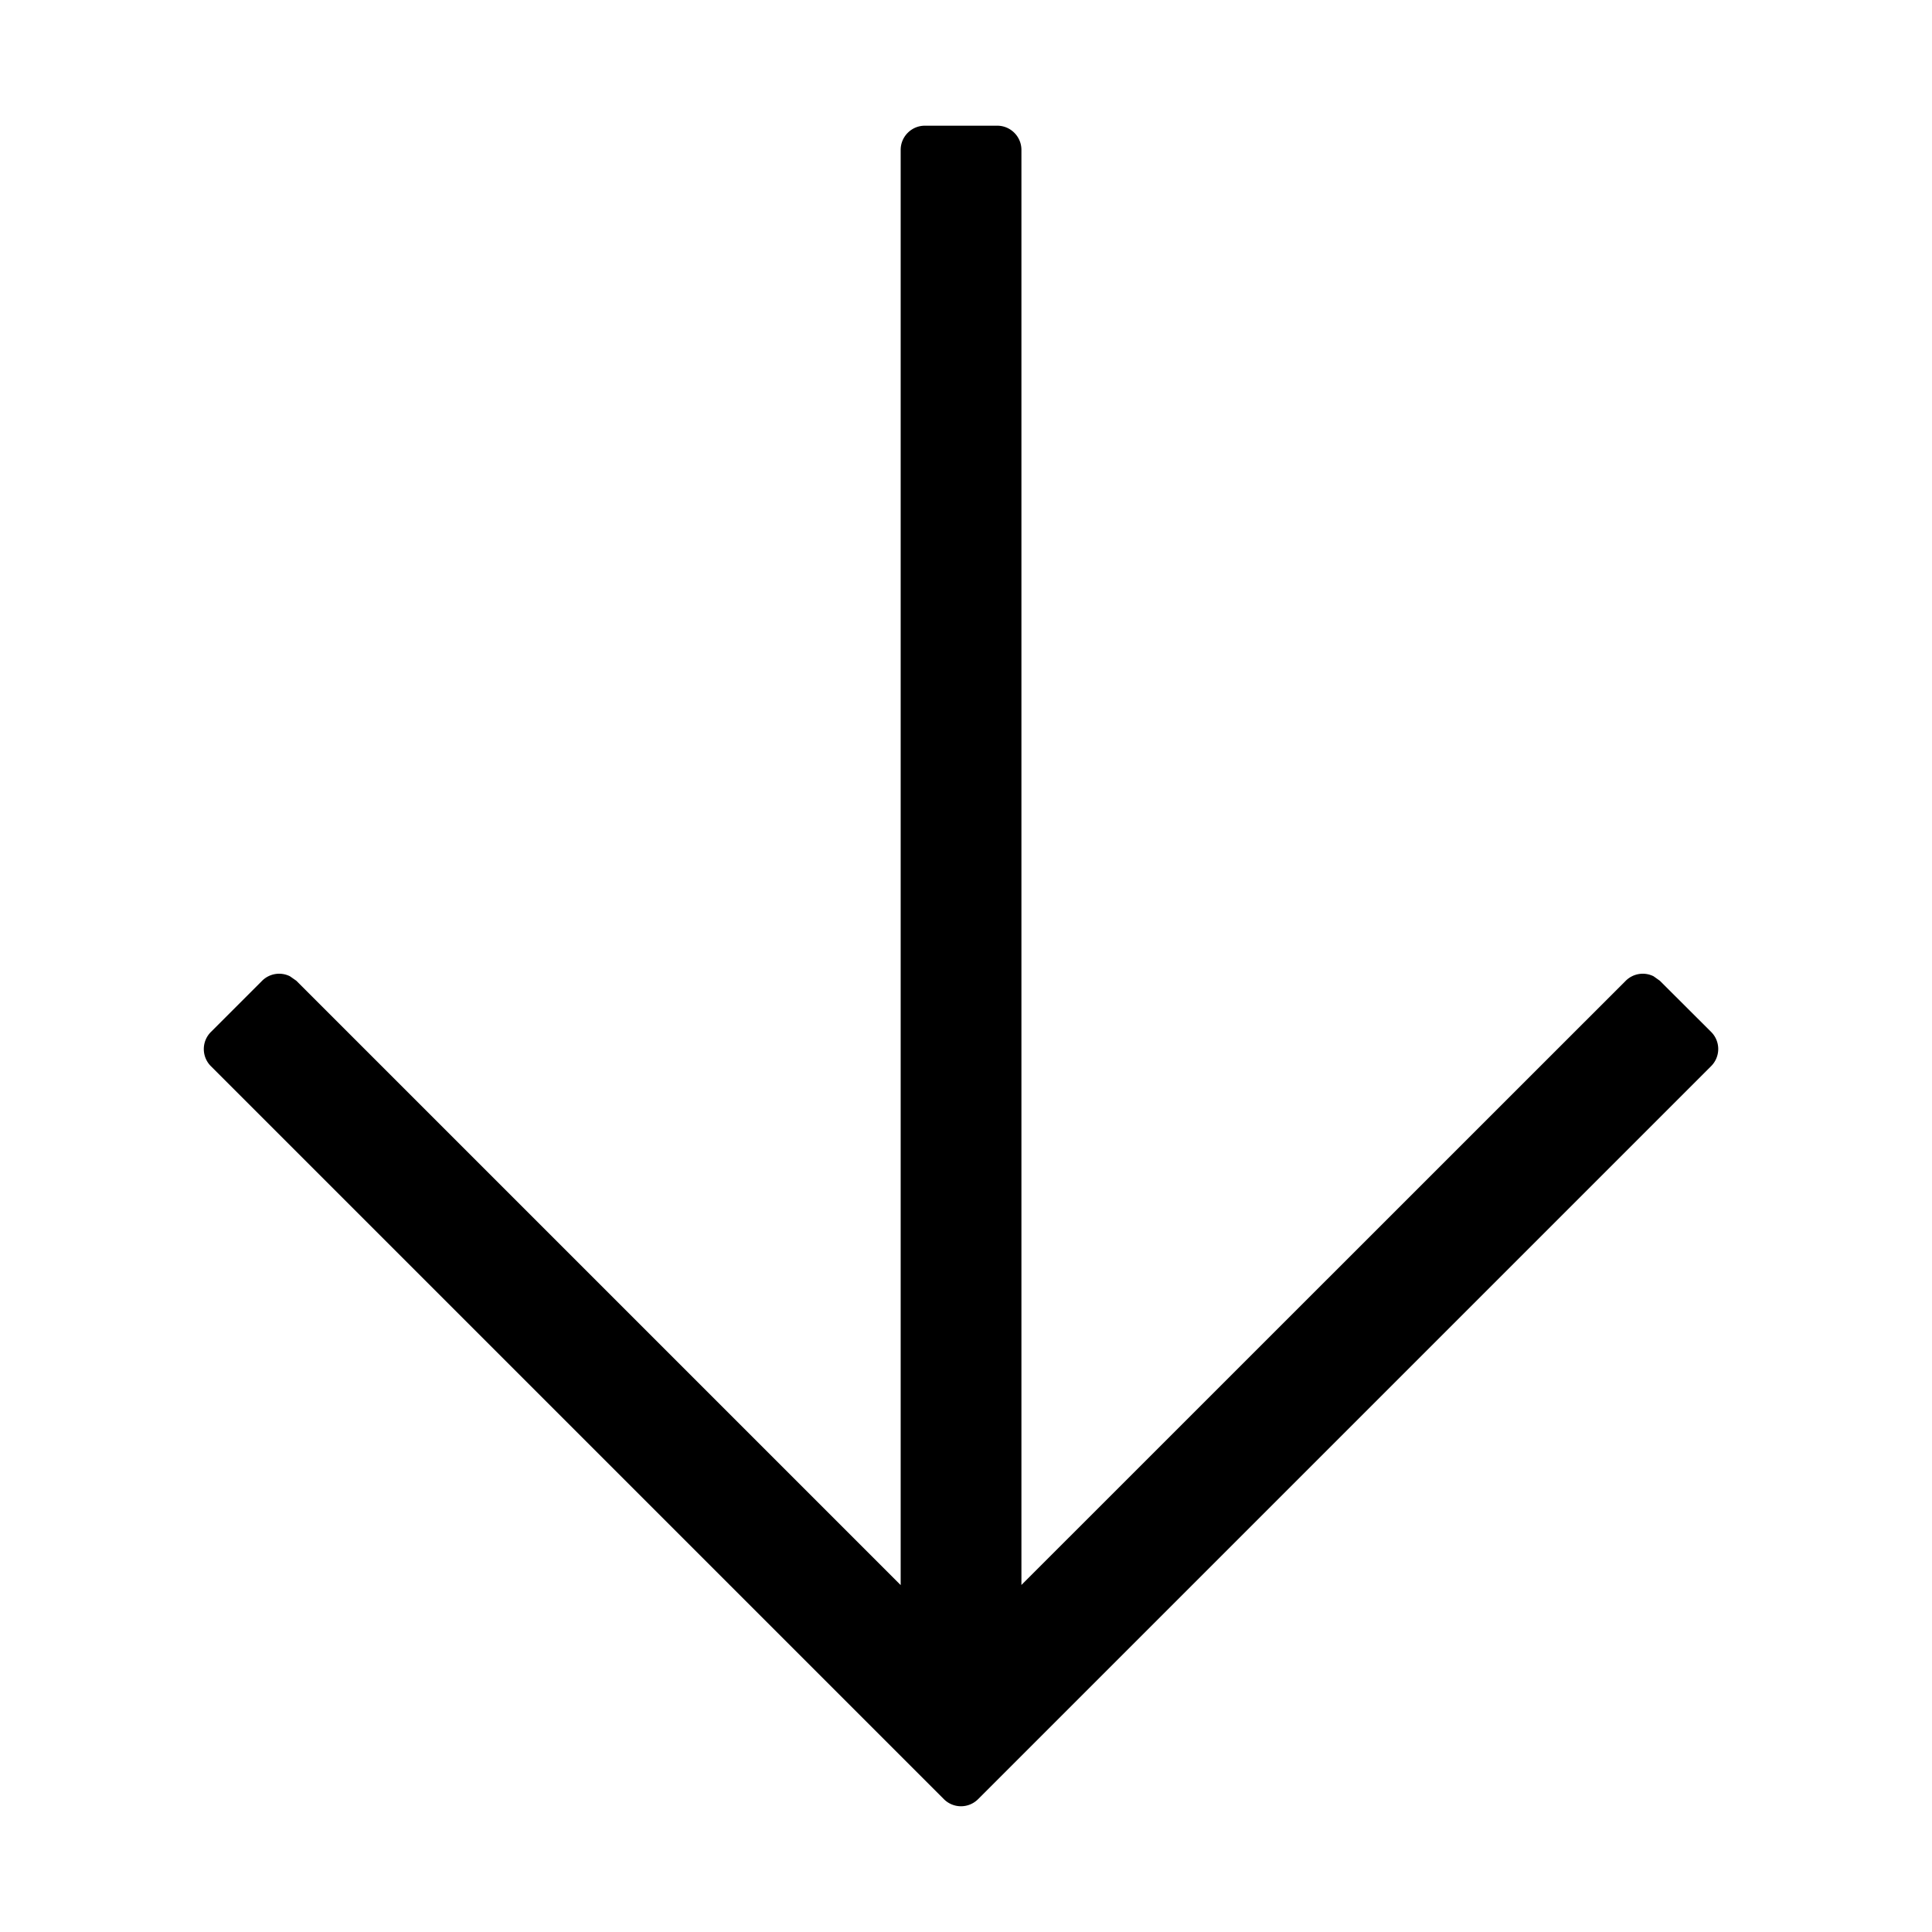 <svg viewBox="0 0 1024 1024" focusable="false"><path d="M906.88 565.12 518.4 953.6a12.8 12.8 0 0 1-18.112 0l-388.48-388.48a12.8 12.8 0 0 1 0-18.176l27.136-27.136a12.8 12.8 0 0 1 14.72-2.368l3.392 2.368 320.32 320.32V79.424c0-7.04 5.76-12.8 12.8-12.8h38.4c7.04 0 12.8 5.76 12.8 12.8v760.64l320.32-320.256a12.8 12.8 0 0 1 14.72-2.368l3.328 2.368 27.2 27.136a12.8 12.8 0 0 1 0 18.112z"/></svg>